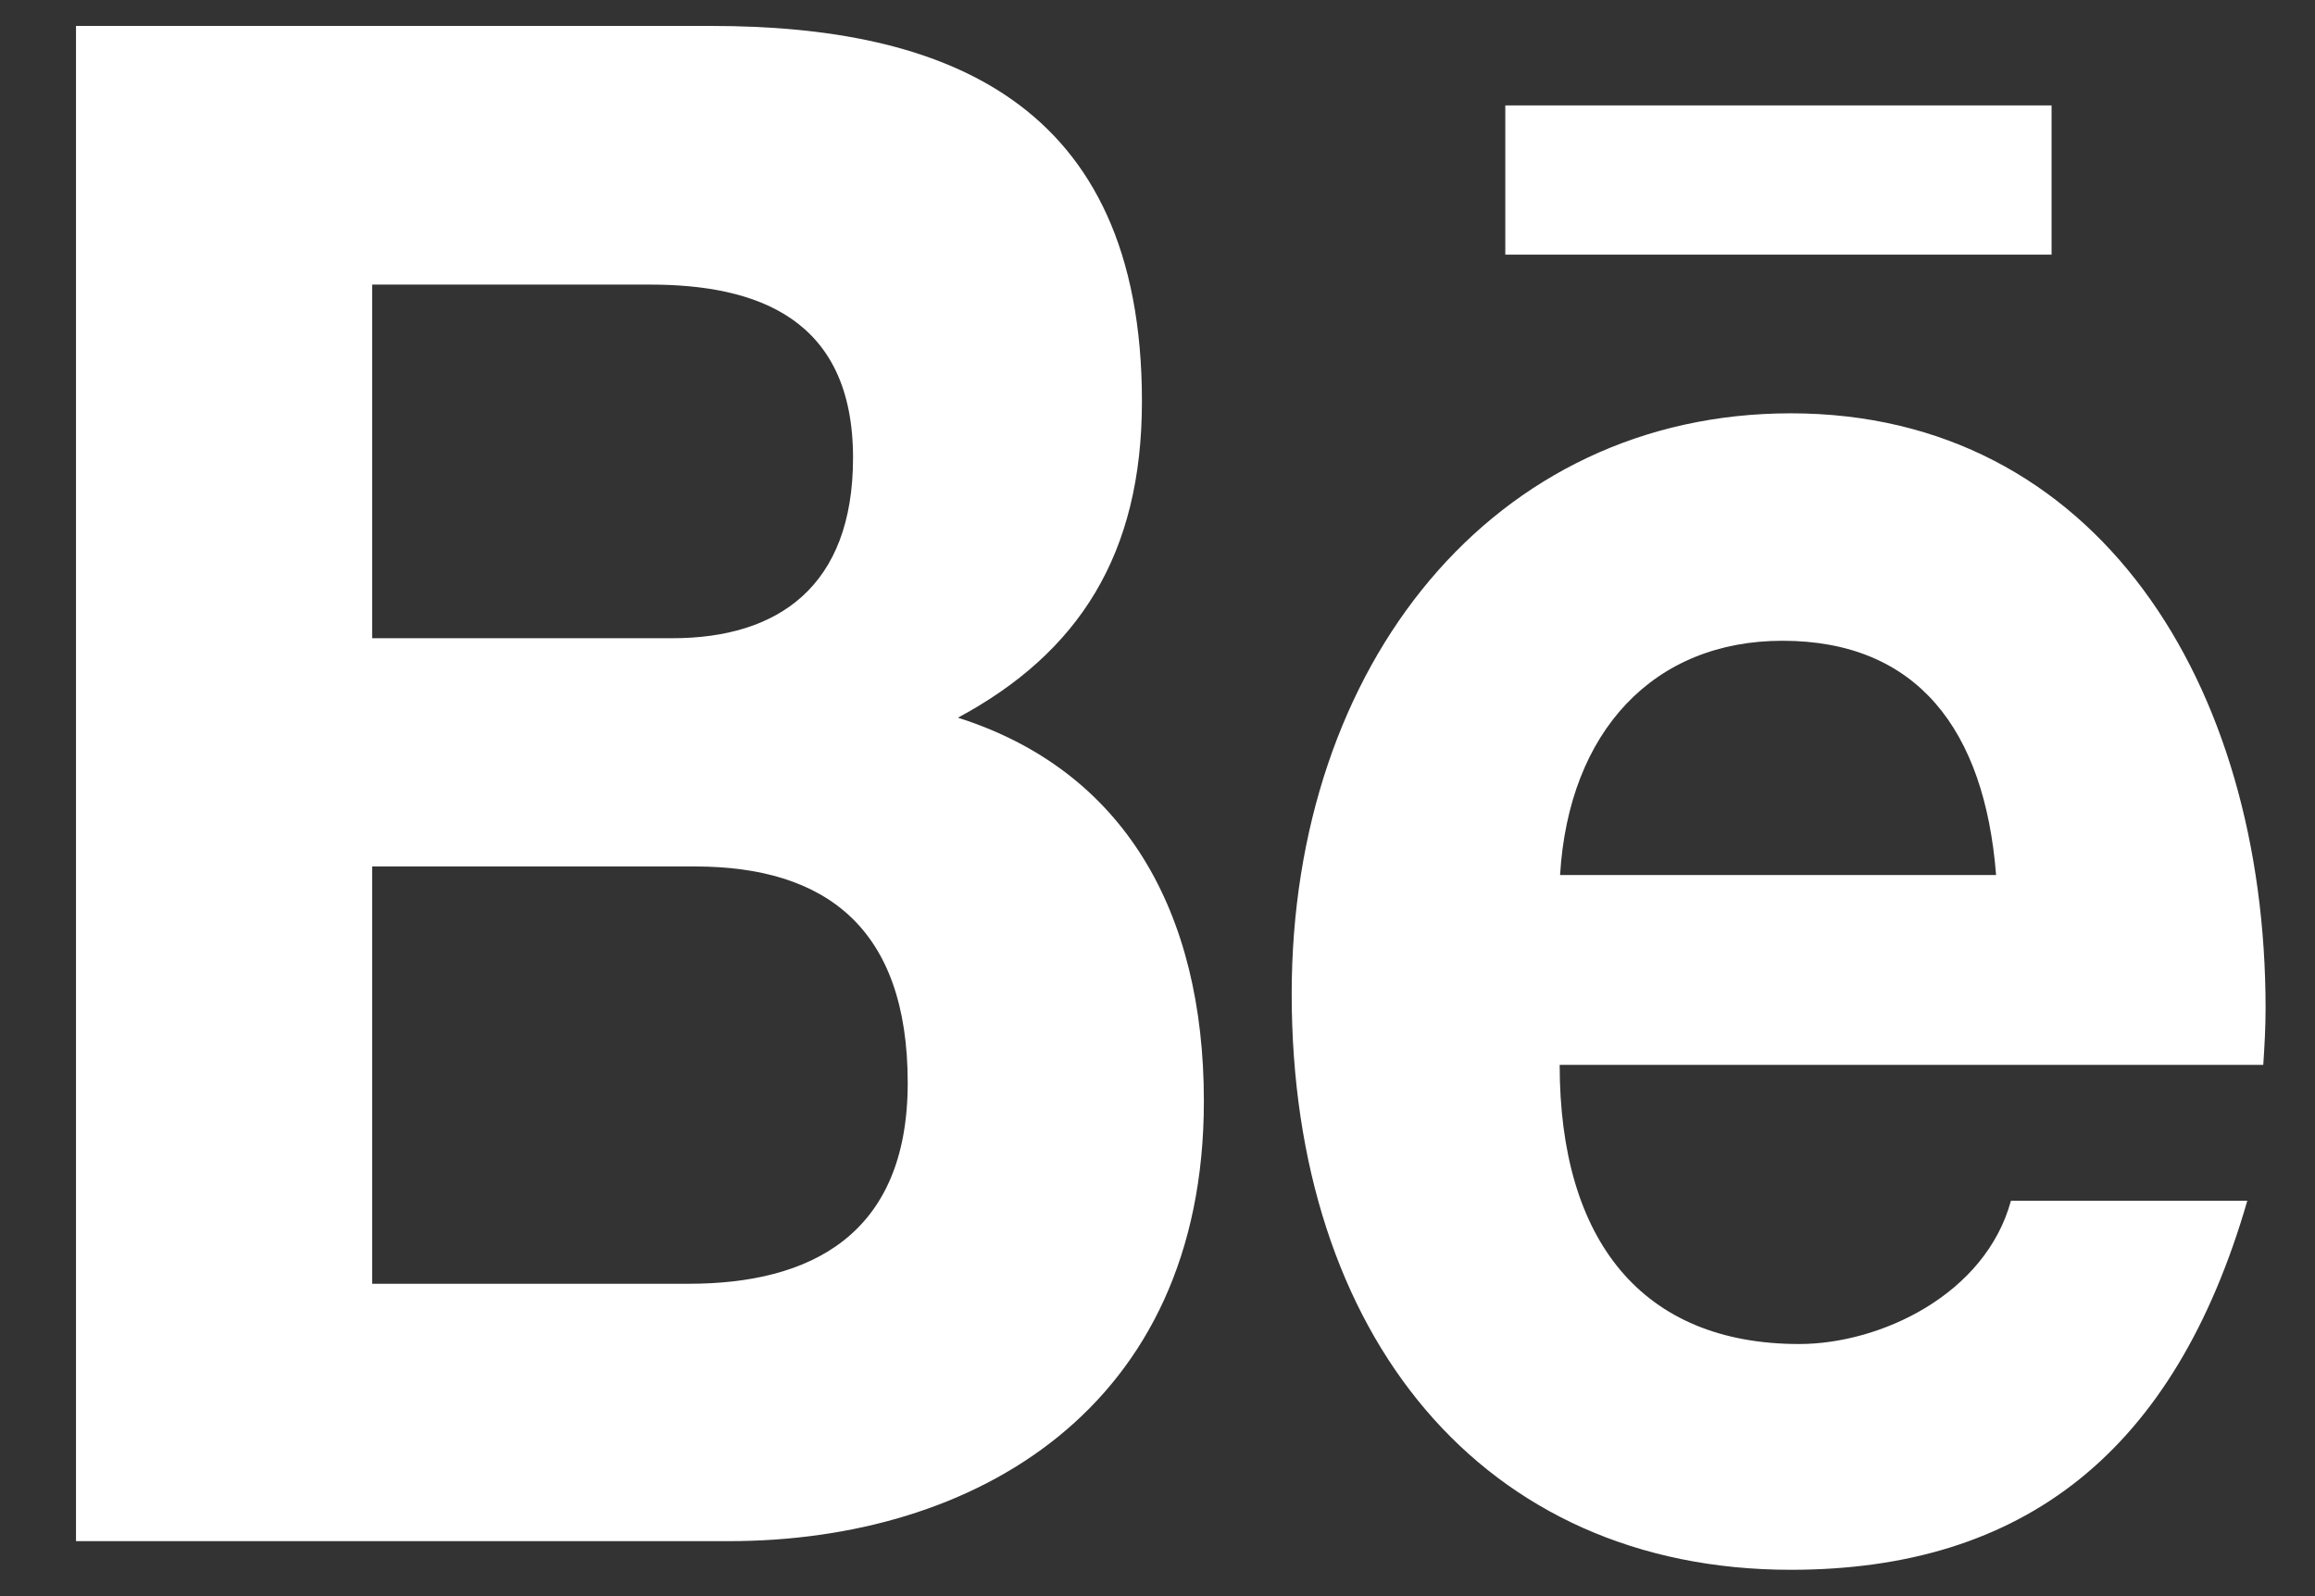 <svg width="29" height="20" viewBox="0 0 29 20" fill="none" xmlns="http://www.w3.org/2000/svg">
<rect x="0" y="0" width="29" height="20" fill="#333333" stroke="none"/>
<path d="M12 8.993C13.514 8.179 14.305 6.947 14.305 5.029C14.305 1.246 11.8 0.325 8.91 0.325H0.952V19.311H9.133C12.2 19.311 15.081 17.655 15.081 13.798C15.081 11.414 14.076 9.652 12 8.993V8.993ZM4.662 3.566H8.143C9.481 3.566 10.686 3.989 10.686 5.736C10.686 7.348 9.748 7.997 8.424 7.997H4.662V3.566V3.566ZM8.629 16.086H4.662V10.857H8.705C10.338 10.857 11.371 11.623 11.371 13.568C11.371 15.486 10.138 16.086 8.629 16.086V16.086ZM25.7 3.191H18.857V1.321H25.7V3.191V3.191ZM28.381 12.636C28.381 8.57 26.267 5.179 22.433 5.179C18.709 5.179 16.181 8.329 16.181 12.454C16.181 16.734 18.576 19.67 22.433 19.67C25.352 19.67 27.243 18.191 28.152 15.046H25.191C24.871 16.22 23.557 16.841 22.538 16.841C20.571 16.841 19.538 15.545 19.538 13.343H28.352C28.367 13.118 28.381 12.877 28.381 12.636ZM19.543 10.964C19.652 9.159 20.719 8.029 22.329 8.029C24.014 8.029 24.862 9.143 25.005 10.964H19.543Z" fill="white"/>
</svg>
